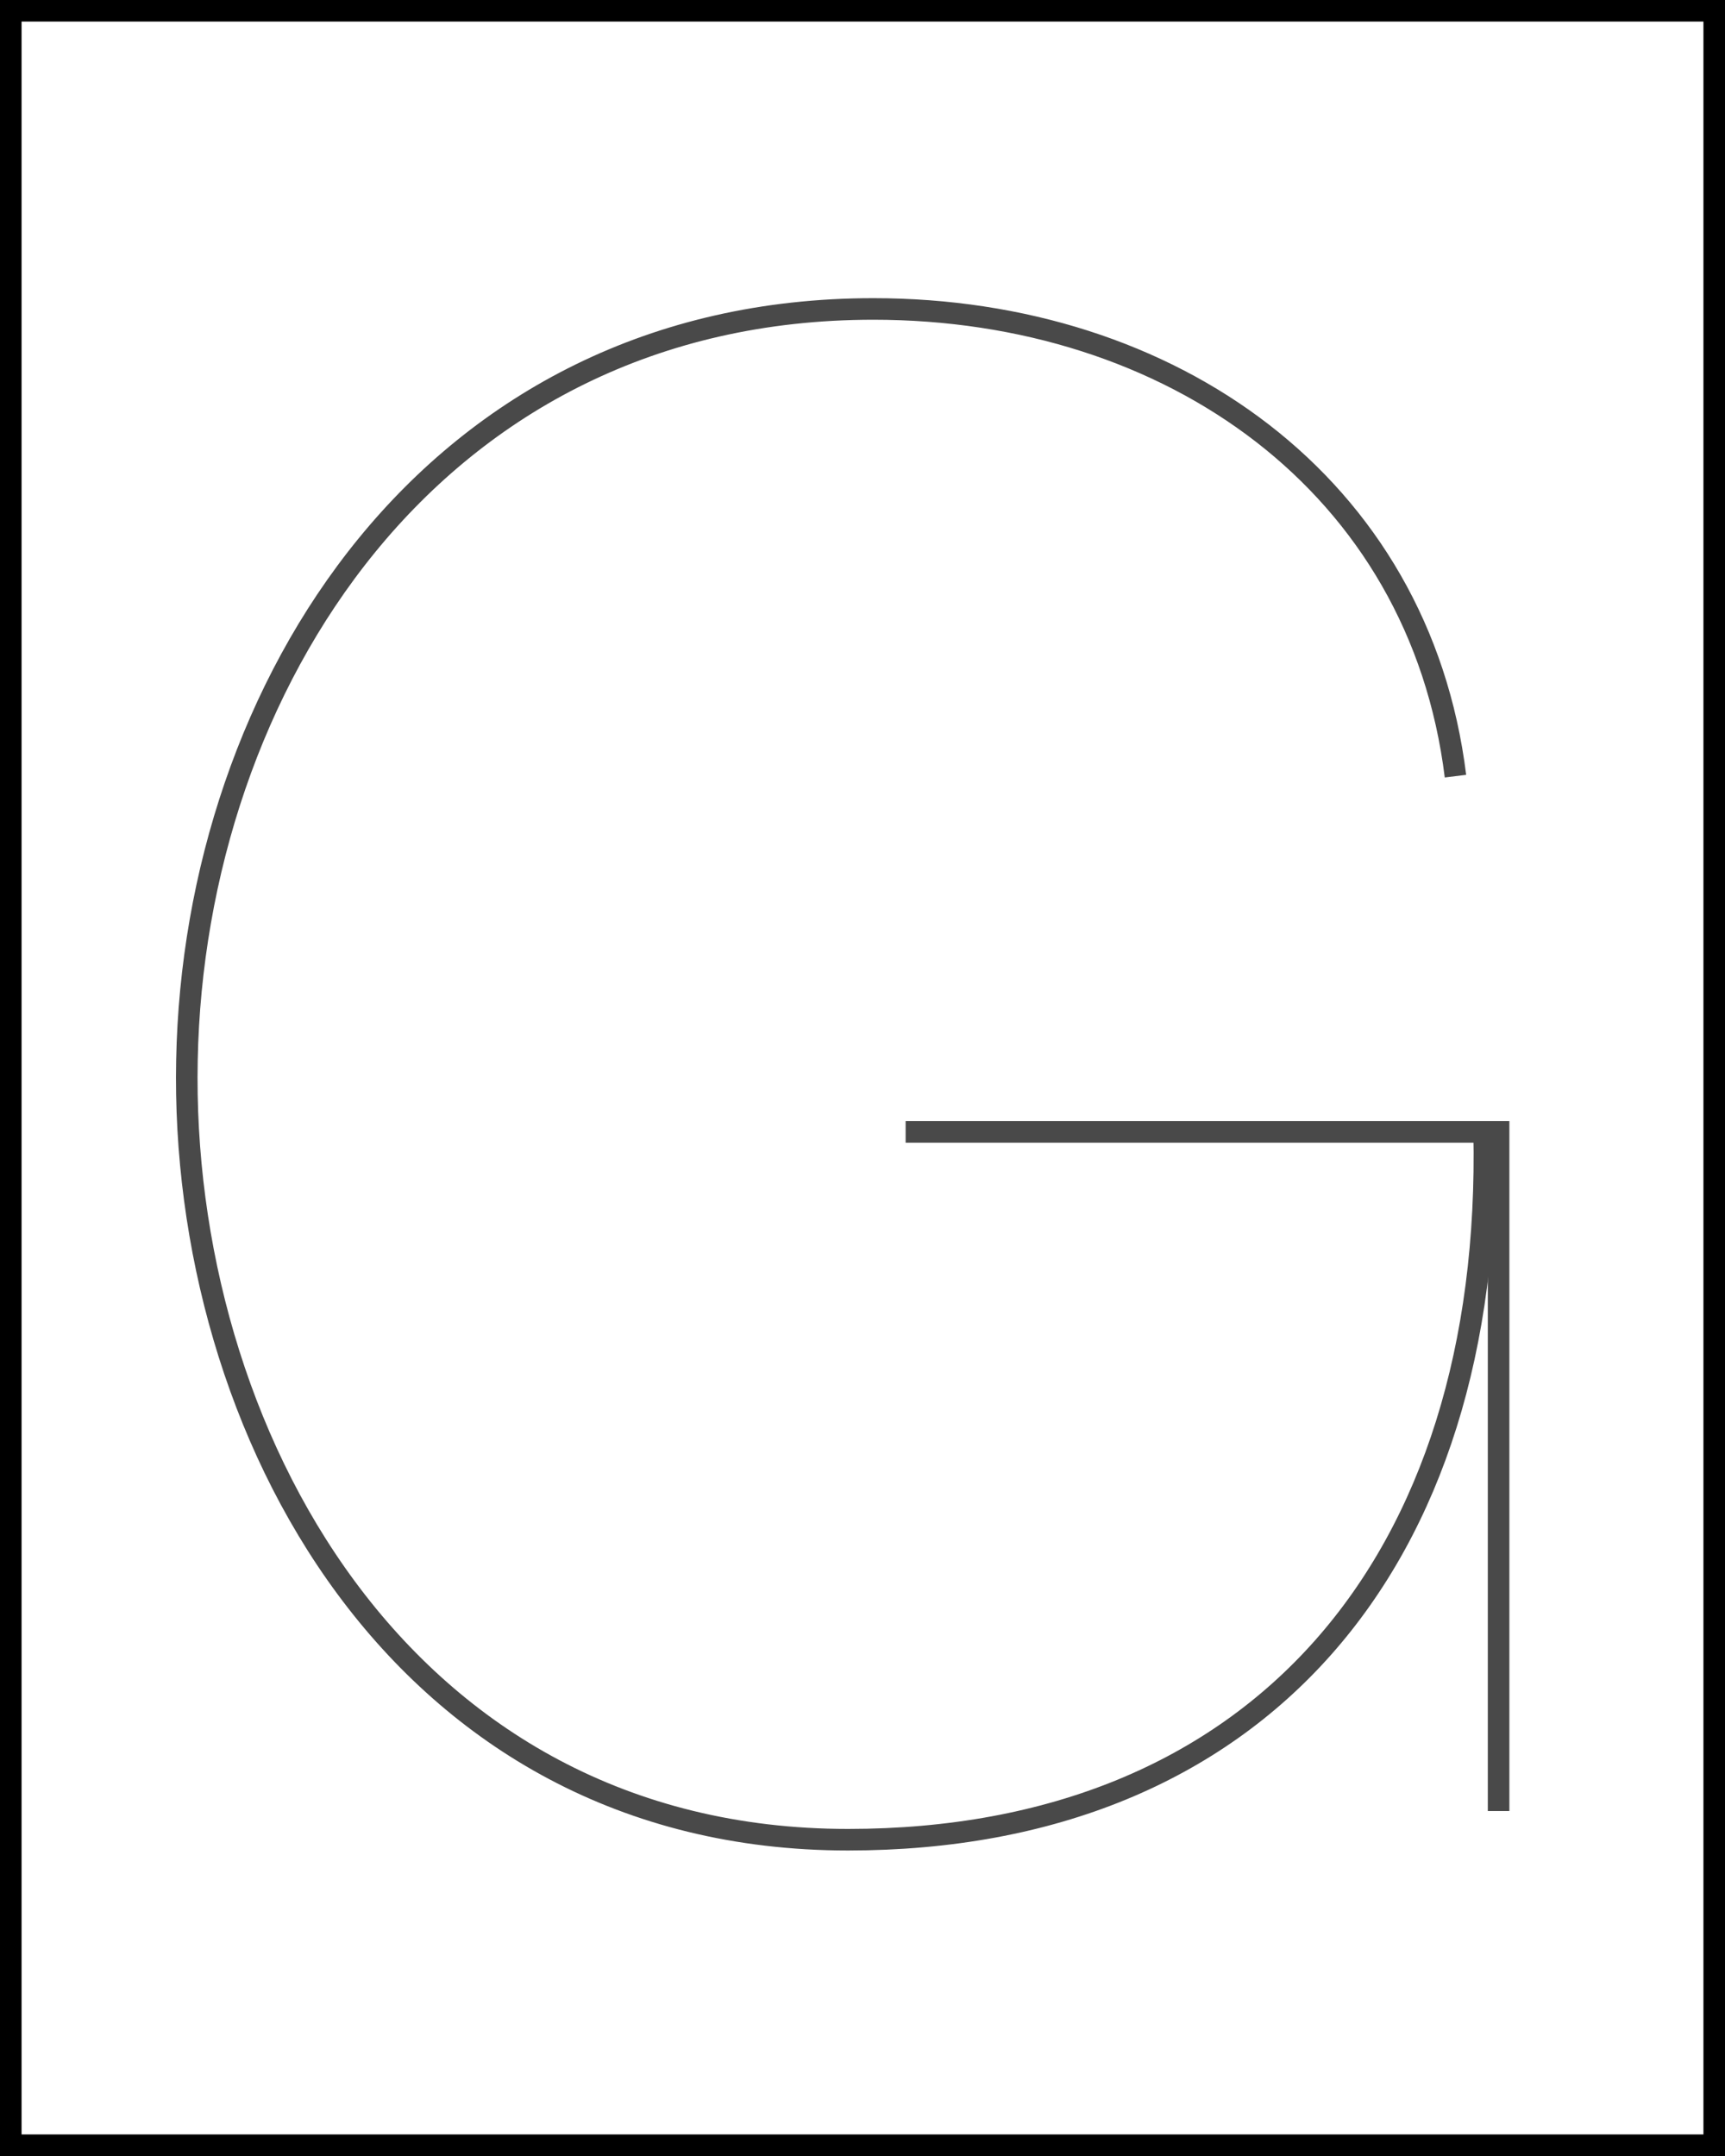 <svg class="letters" xmlns="http://www.w3.org/2000/svg" viewBox="0 0 80 100"><defs><style>.cls-1,.cls-2{fill:none;stroke-miterlimit:10;}.cls-1{stroke:#000;}.cls-2{stroke:#494949;}</style></defs><title>g</title><rect class="cls-1" x="0.5" y="0.5" width="79" height="99"/><path class="cls-2" d="M67.5,36c-1.67-13.5-13.17-21.67-27-21.67C20,14.33,9,31.93,8.67,49.17,8.32,66.23,18.5,85.33,39.33,85.33c19,0,29.93-12.84,29.5-32.83"/><polyline class="cls-2" points="69.5 84 69.5 52.5 42 52.5"/></svg>